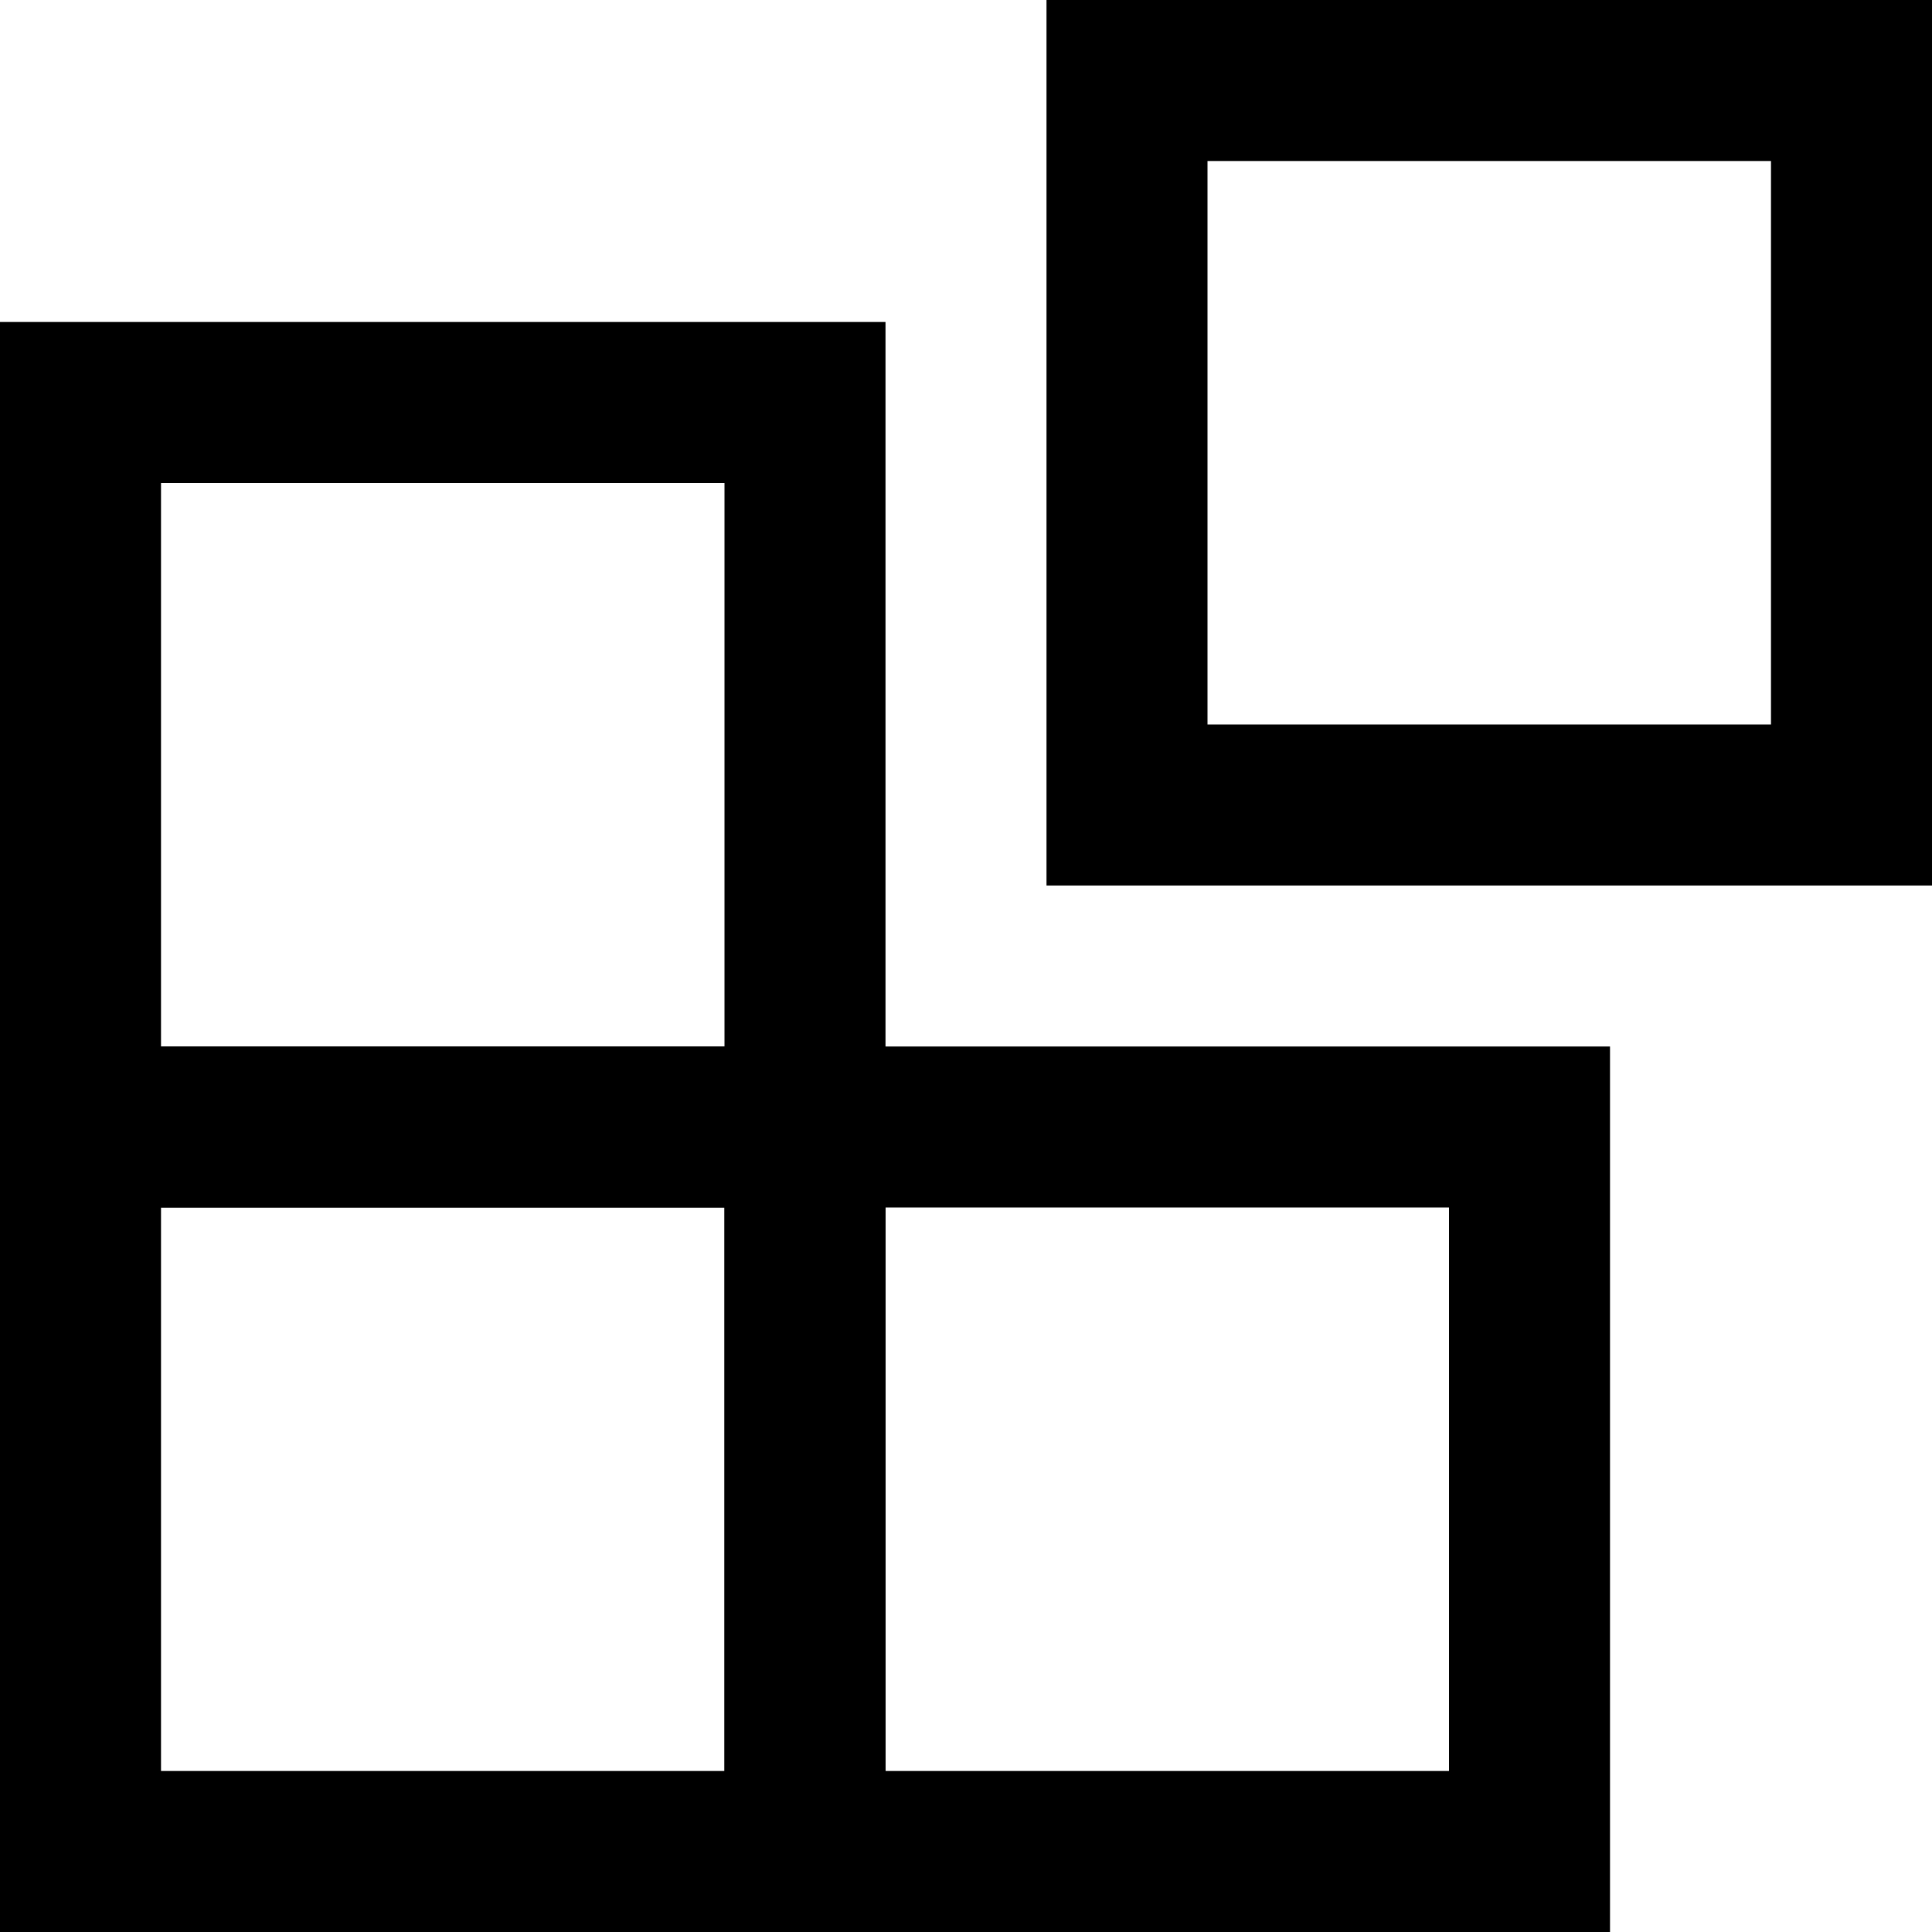 <svg width="24" height="24" viewBox="0 0 24 24" fill="none" xmlns="http://www.w3.org/2000/svg">
    <rect x="1" y="14" width="9" height="9" stroke="black" stroke-width="2"/>
    <rect x="14" y="1" width="9" height="9" stroke="black" stroke-width="2"/>
    <rect x="10" y="14" width="9" height="9" stroke="black" stroke-width="2"/>
    <rect x="1" y="5" width="9" height="9" stroke="black" stroke-width="2"/>
</svg>
